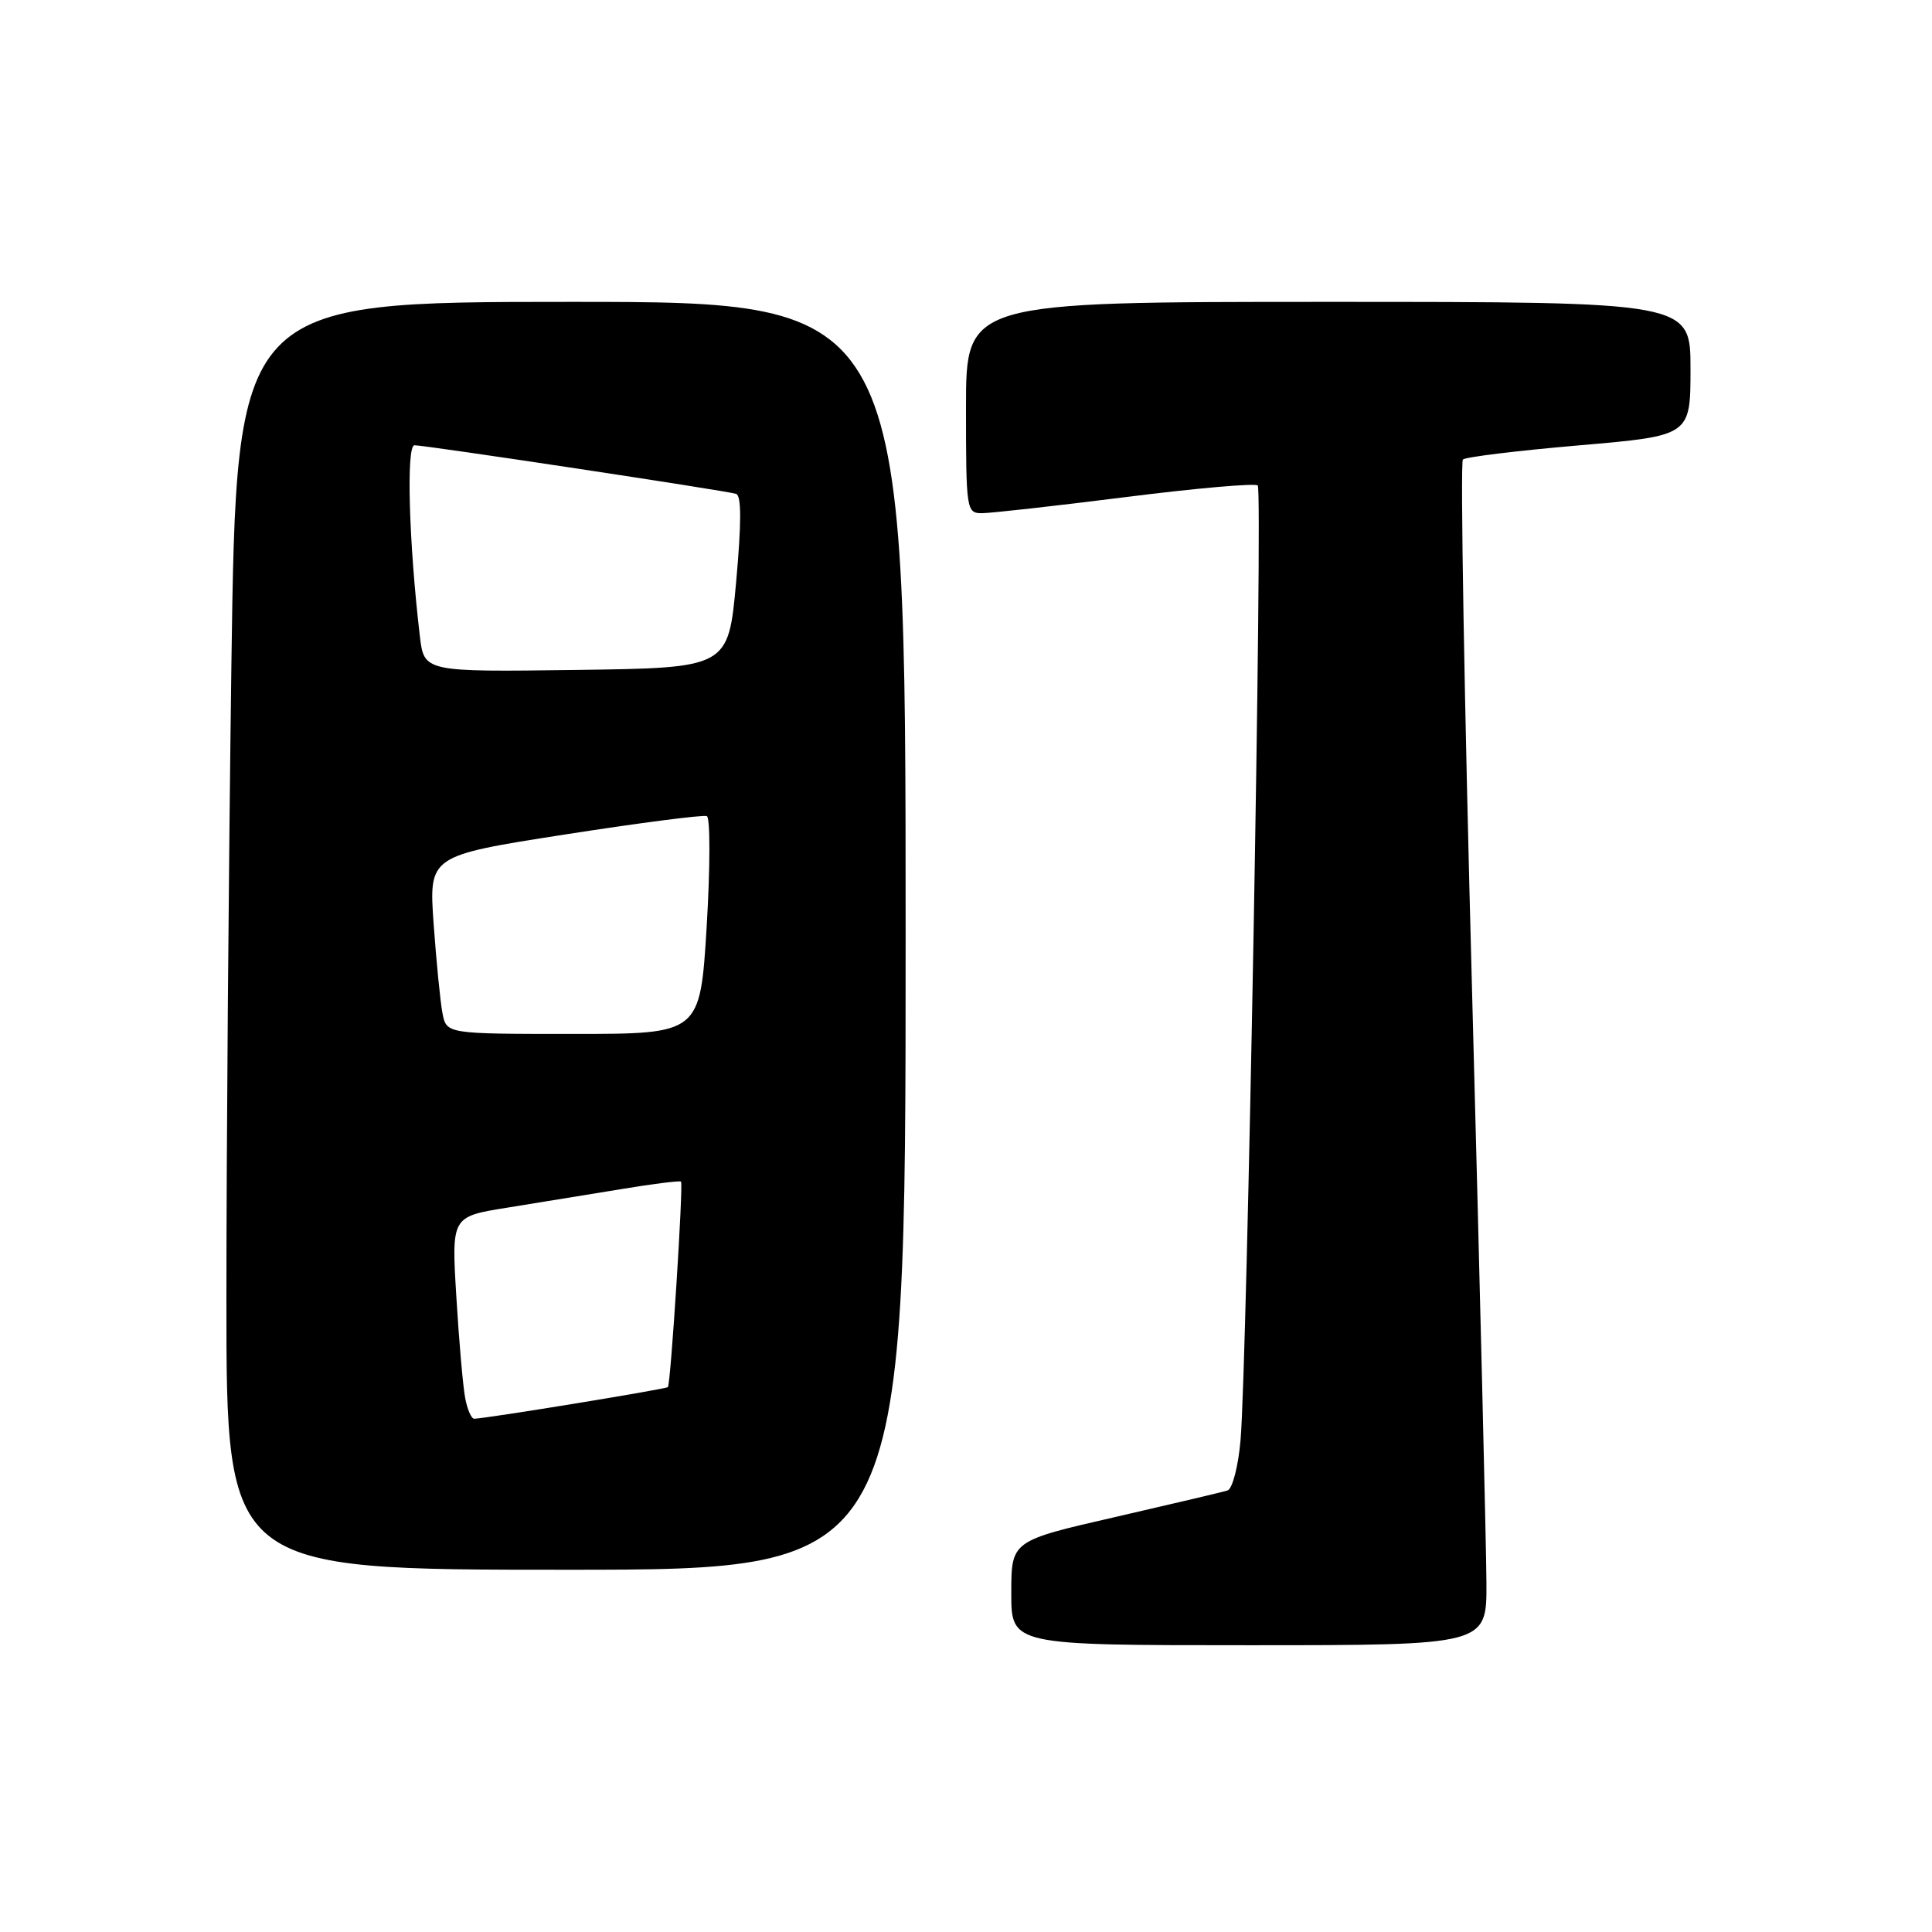 <?xml version="1.0" encoding="UTF-8" standalone="no"?>
<!DOCTYPE svg PUBLIC "-//W3C//DTD SVG 1.1//EN" "http://www.w3.org/Graphics/SVG/1.1/DTD/svg11.dtd" >
<svg xmlns="http://www.w3.org/2000/svg" xmlns:xlink="http://www.w3.org/1999/xlink" version="1.1" viewBox="0 0 256 256">
 <g >
 <path fill="currentColor"
d=" M 196.96 209.75 C 196.94 205.21 196.09 170.00 195.06 131.50 C 194.03 93.00 193.48 61.23 193.84 60.89 C 194.20 60.55 201.14 59.71 209.25 59.01 C 224.00 57.74 224.00 57.74 224.00 48.87 C 224.00 40.00 224.00 40.00 176.00 40.00 C 128.00 40.00 128.00 40.00 128.00 54.00 C 128.00 67.58 128.06 68.00 130.11 68.00 C 131.27 68.00 139.84 67.04 149.14 65.87 C 158.45 64.69 166.34 64.00 166.66 64.33 C 167.34 65.00 165.24 180.99 164.38 190.81 C 164.08 194.29 163.30 197.29 162.66 197.49 C 162.02 197.70 155.31 199.28 147.75 201.02 C 134.00 204.17 134.00 204.17 134.00 211.09 C 134.00 218.00 134.00 218.00 165.50 218.00 C 197.00 218.00 197.00 218.00 196.96 209.75 Z  M 120.00 124.00 C 120.00 40.00 120.00 40.00 75.66 40.00 C 31.33 40.00 31.33 40.00 30.66 88.16 C 30.30 114.65 30.00 152.45 30.00 172.16 C 30.00 208.00 30.00 208.00 75.00 208.00 C 120.00 208.00 120.00 208.00 120.00 124.00 Z  M 61.64 185.25 C 61.35 183.74 60.82 177.71 60.47 171.86 C 59.82 161.21 59.82 161.21 67.16 160.03 C 71.20 159.38 77.98 158.28 82.23 157.58 C 86.49 156.87 90.09 156.42 90.24 156.57 C 90.56 156.90 88.88 183.37 88.50 183.80 C 88.27 184.06 64.42 187.96 62.83 187.99 C 62.46 187.99 61.92 186.76 61.64 185.25 Z  M 58.63 134.25 C 58.34 132.74 57.82 127.43 57.46 122.45 C 56.82 113.39 56.82 113.39 74.82 110.58 C 84.72 109.04 93.20 107.94 93.66 108.14 C 94.12 108.34 94.11 114.91 93.64 122.75 C 92.77 137.00 92.77 137.00 75.97 137.00 C 59.16 137.00 59.16 137.00 58.63 134.25 Z  M 55.63 84.27 C 54.18 71.95 53.81 59.00 54.92 59.00 C 56.40 59.00 96.19 65.01 97.54 65.44 C 98.25 65.67 98.25 69.30 97.54 77.14 C 96.50 88.50 96.50 88.50 76.35 88.77 C 56.19 89.04 56.19 89.04 55.63 84.27 Z "/>
</g>
</svg>